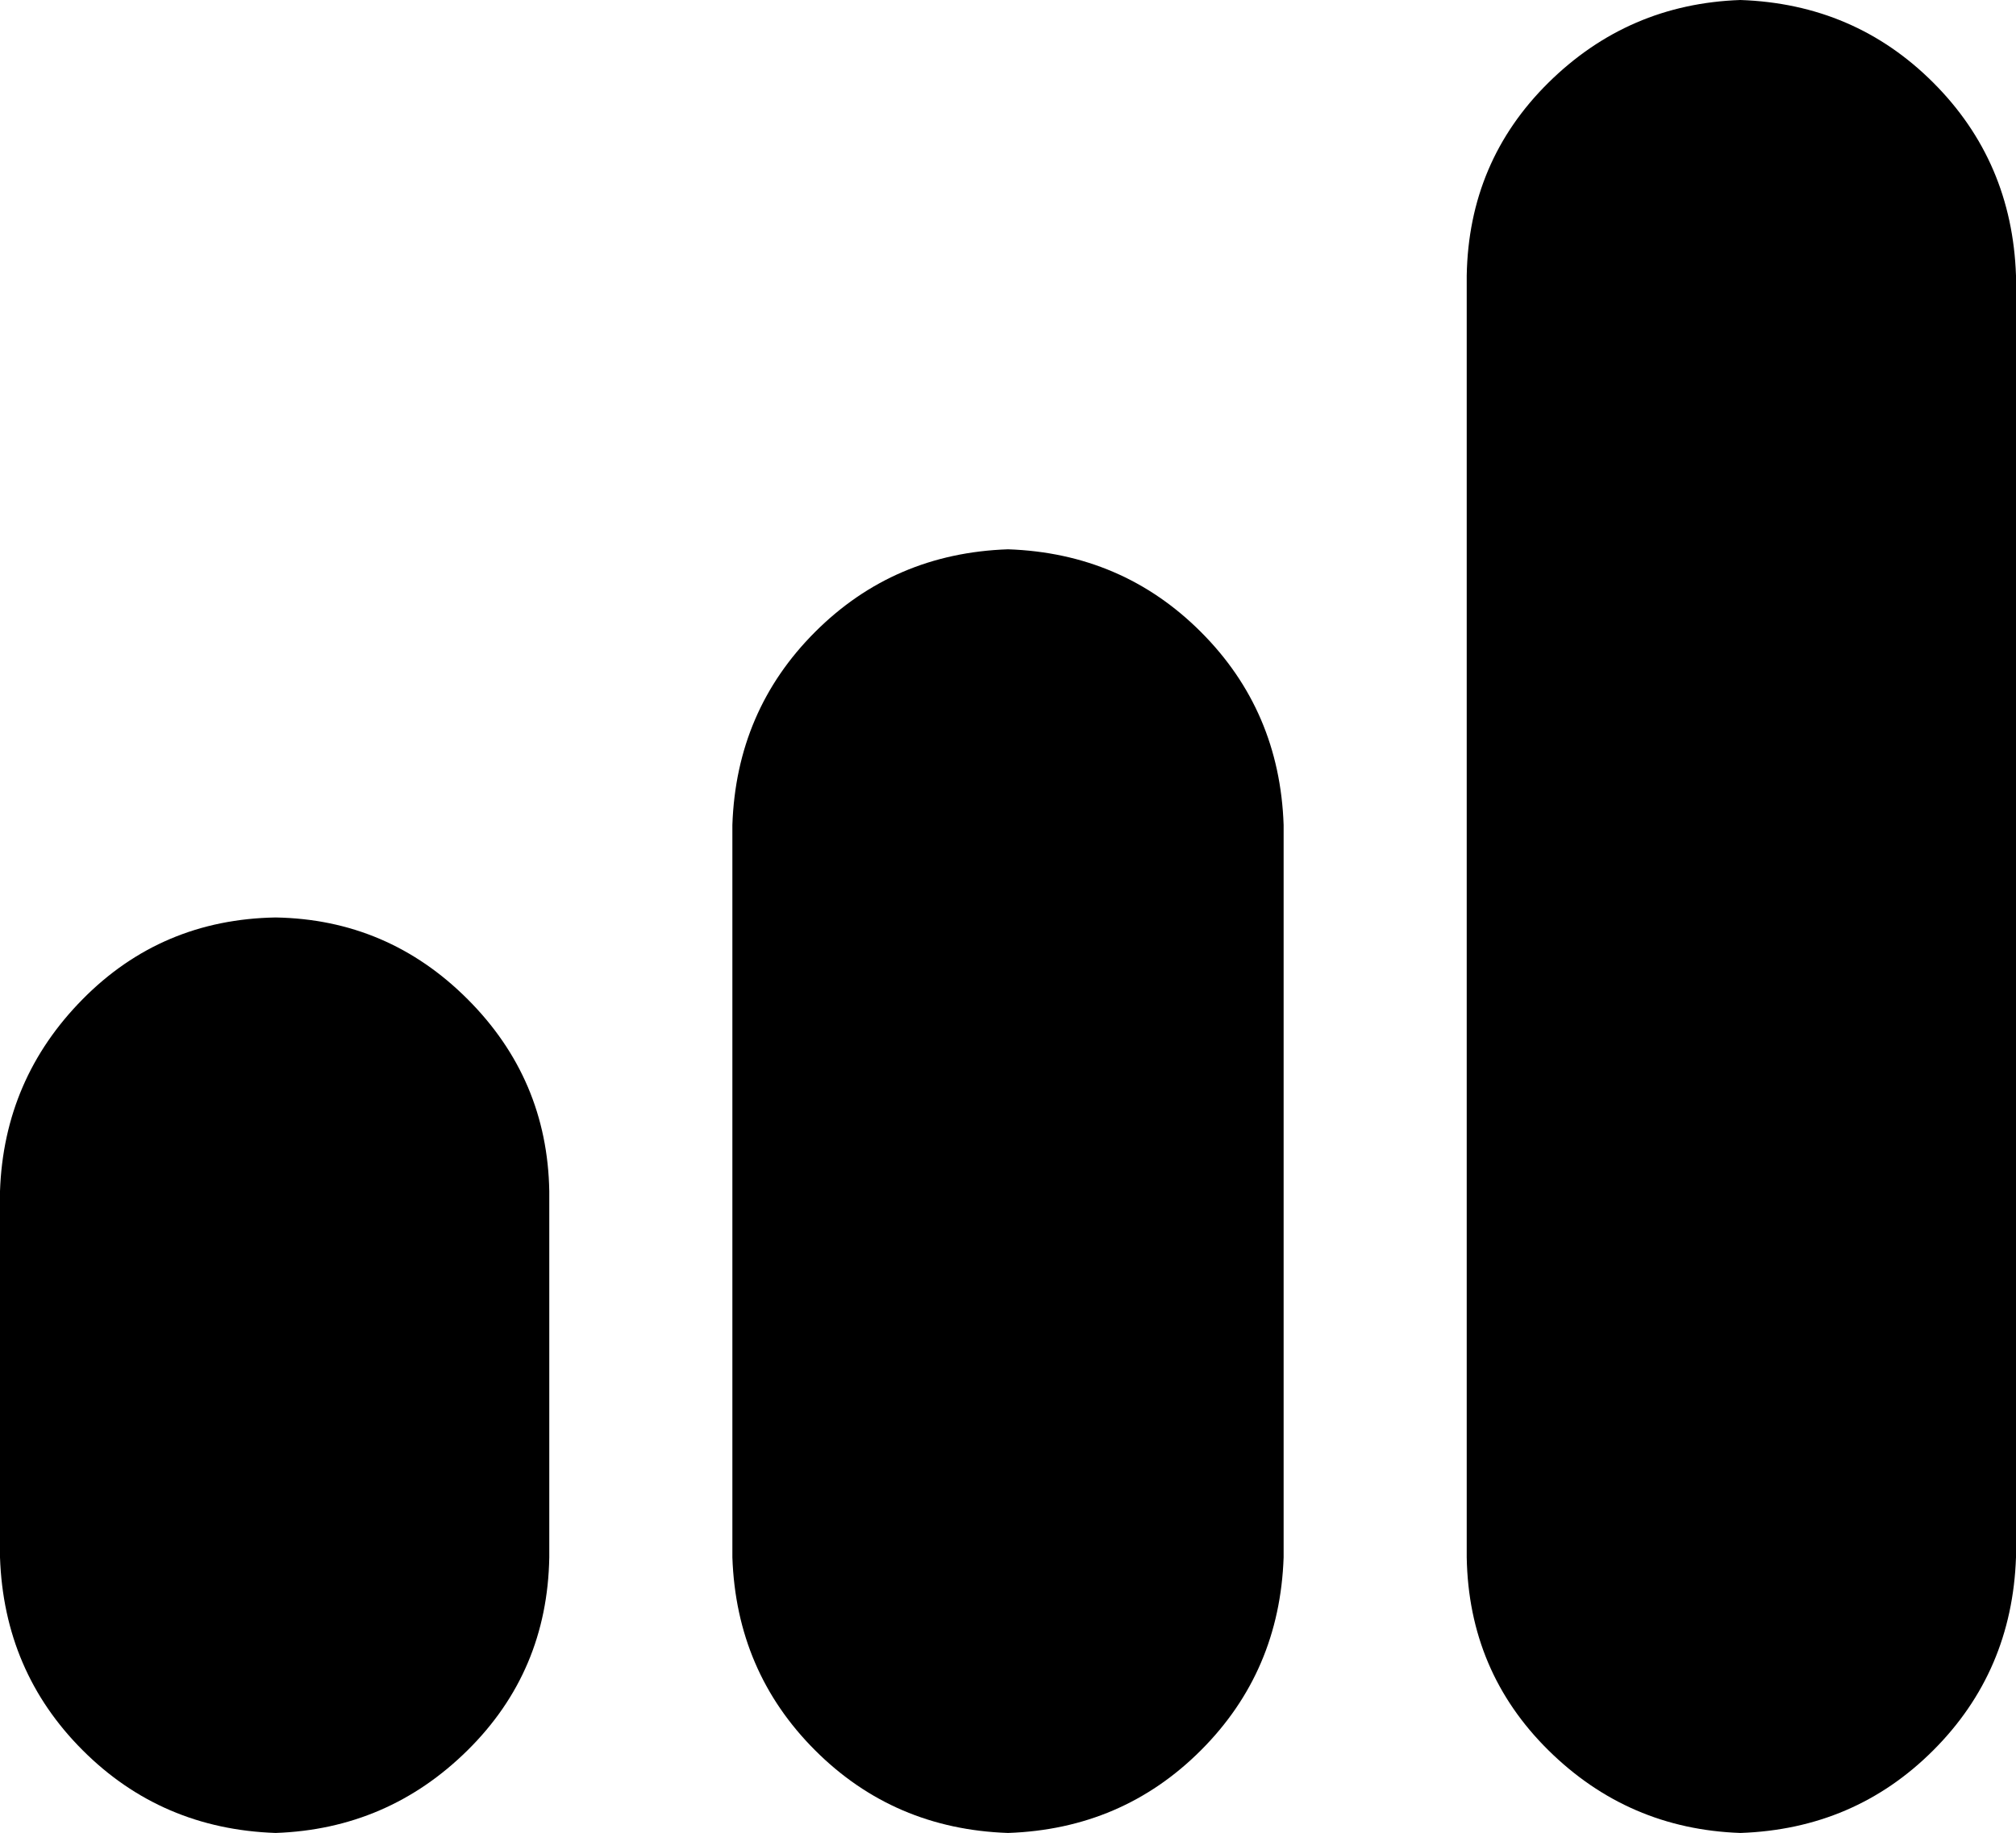 <svg xmlns="http://www.w3.org/2000/svg" viewBox="0 -128 1024 931"><path d="M884 803Q827 801 786.50 761Q746 721 745 663L745 12Q746-46 786.50-86Q827-126 884-128Q942-126 982-86Q1022-46 1024 12L1024 663Q1022 721 982 761Q942 801 884 803ZM512 803Q454 801 414 761Q374 721 372 663L372 291Q374 233 414 193Q454 153 512 151Q570 153 610 193Q650 233 652 291L652 663Q650 721 610 761Q570 801 512 803ZM140 803Q82 801 42 761Q2 721 0 663L0 477Q2 420 42 379.50Q82 339 140 338Q197 339 237.50 379.50Q278 420 279 477L279 663Q278 721 237.50 761Q197 801 140 803Z"/></svg>